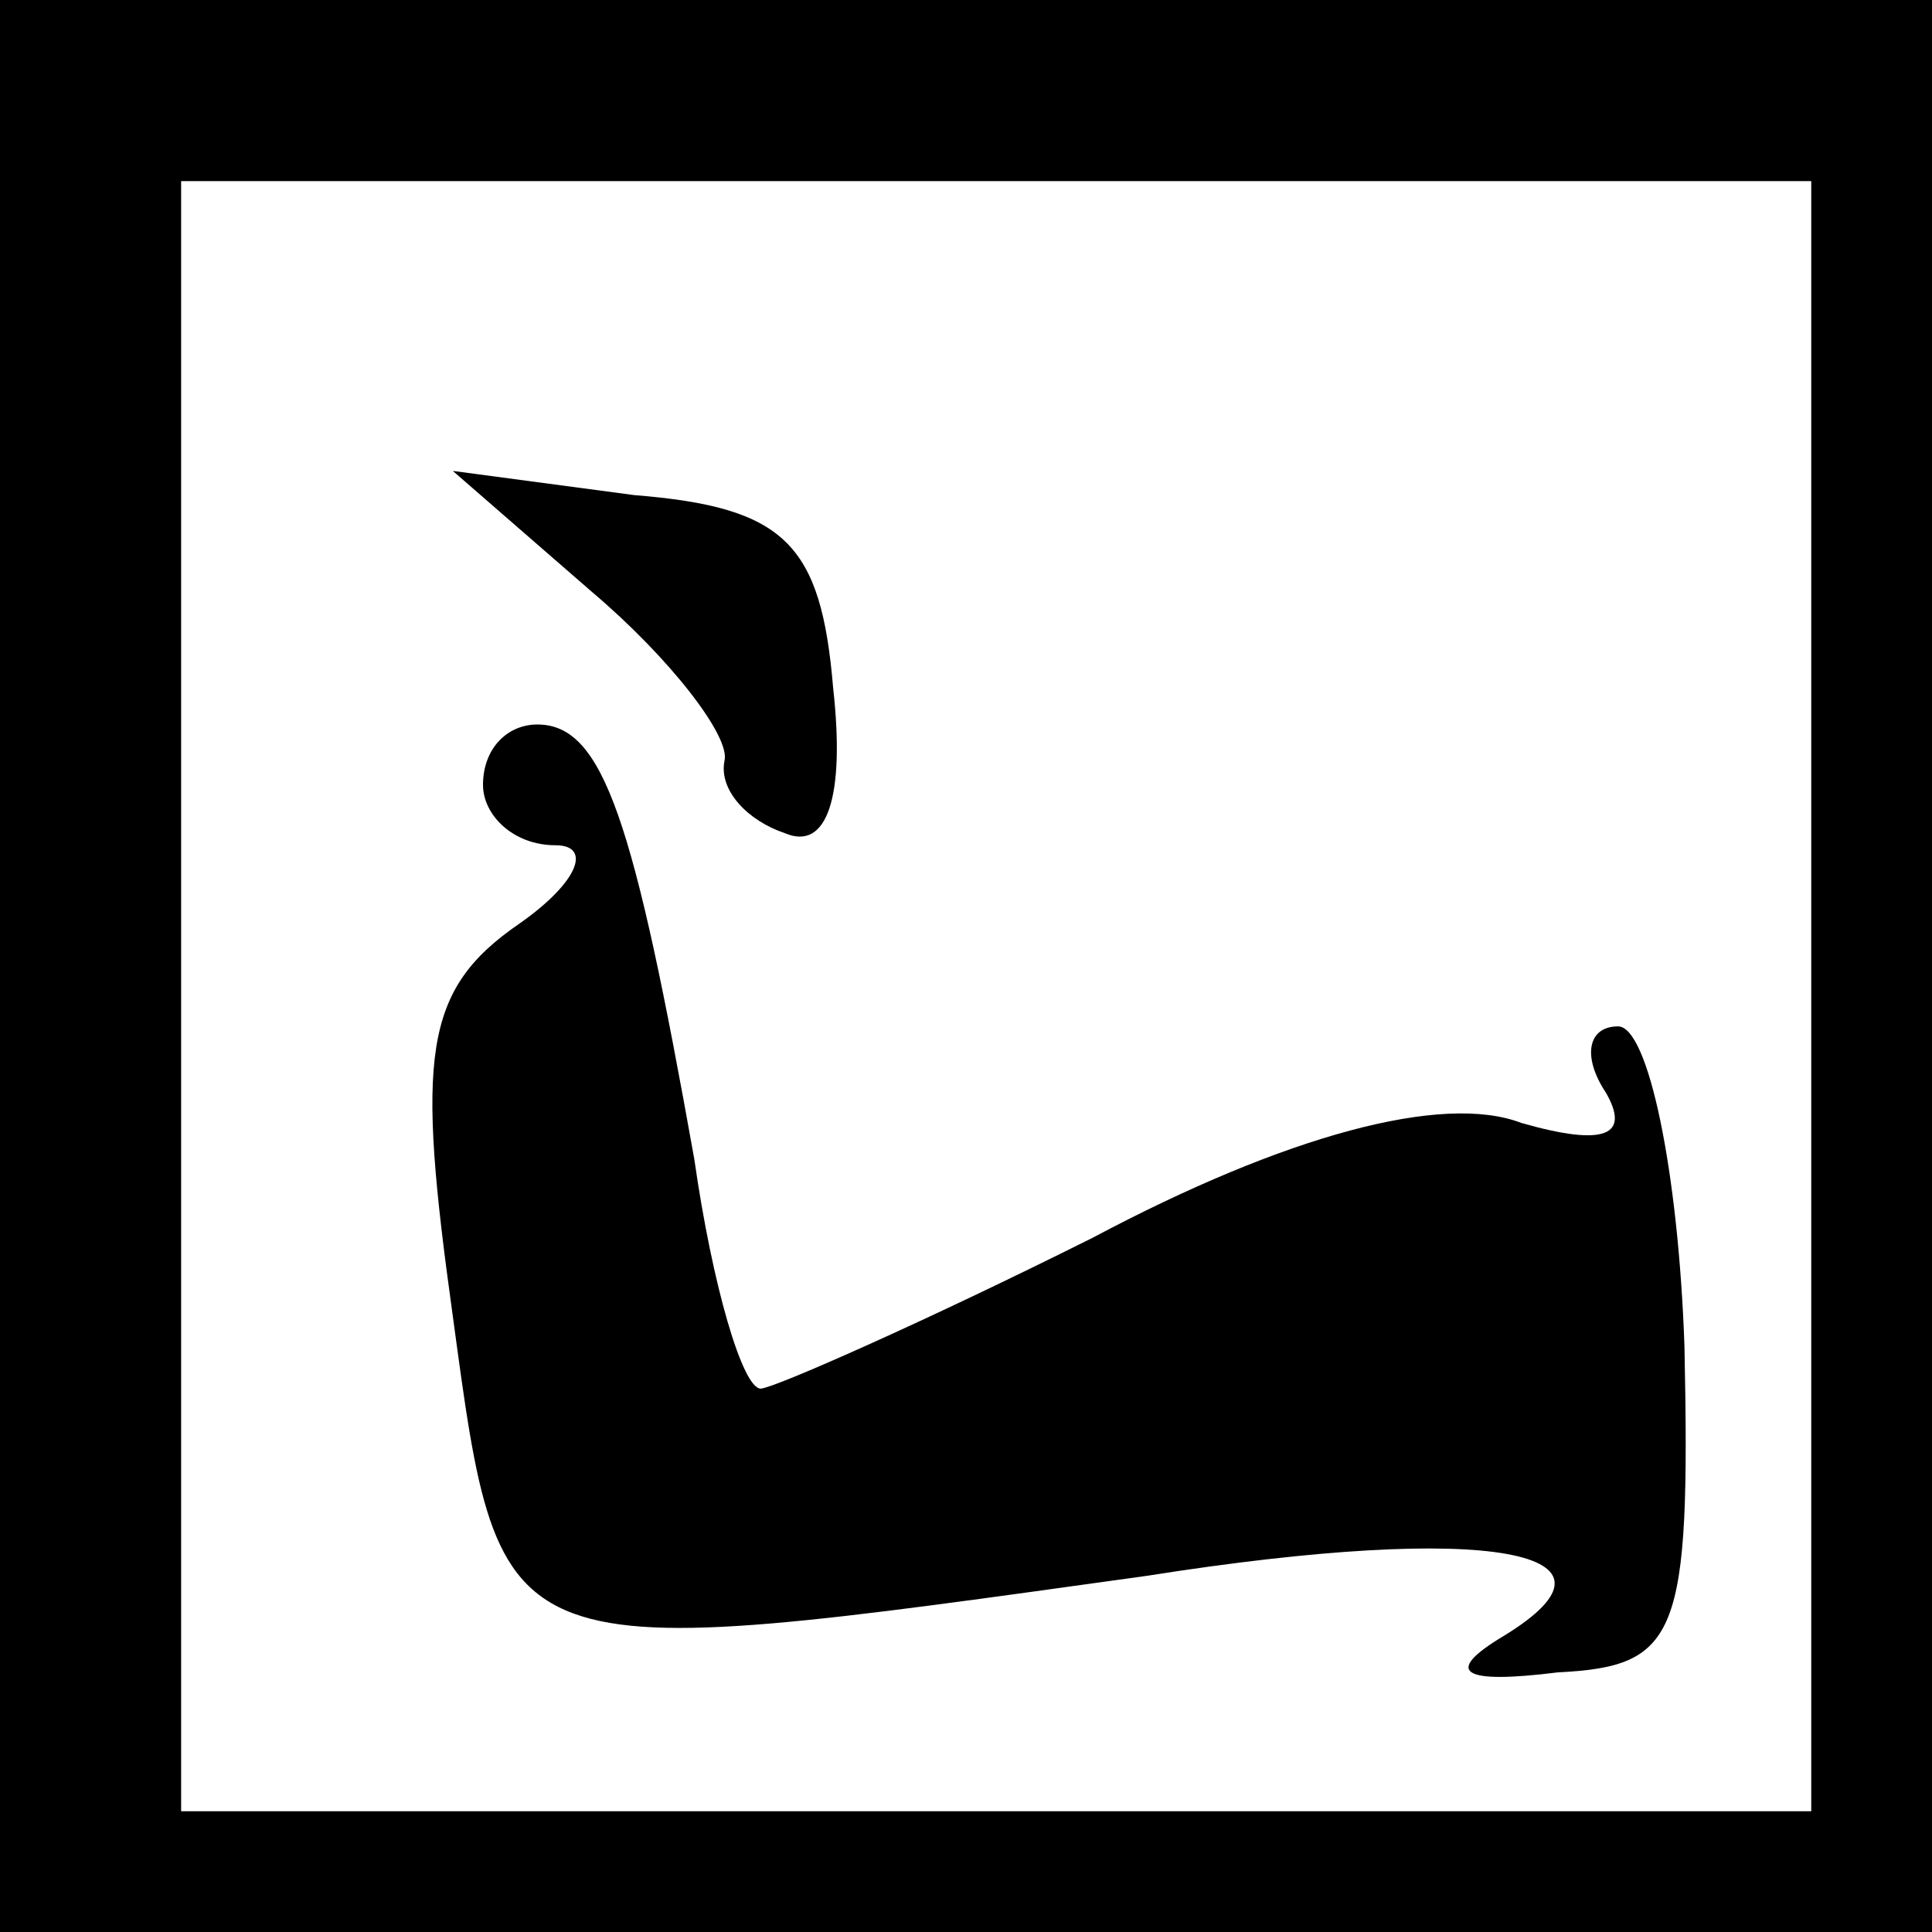 <?xml version="1.0" standalone="no"?>
<!DOCTYPE svg PUBLIC "-//W3C//DTD SVG 20010904//EN"
 "http://www.w3.org/TR/2001/REC-SVG-20010904/DTD/svg10.dtd">
<svg version="1.0" xmlns="http://www.w3.org/2000/svg"
 width="32pt" height="32pt" viewBox="0 0 32 32"
 preserveAspectRatio="xMidYMid meet">
<rect x="0" y="0" width="32" height="32" fill="#808080" stroke="none"/>
<g transform="translate(0,32) scale(0.1,-0.1)"
fill="#000000" stroke="none">
<path fill="#000000" stroke="none" d="M0 160 l0 -160 160 0 160 0 0 160 0
160 -160 0 -160 0 0 -160z"/>
<path fill="#ffffff" stroke="none" d="M300 155 l0 -135 -135 0 -135 0 0 135
0 135 135 0 135 0 0 -135z"/>
<path fill="#000000" stroke="none" d="M98 222 c13 -11 23 -24 22 -28 -1 -5 4
-10 10 -12 7 -3 10 6 8 24 -2 24 -8 30 -33 32 l-30 4 23 -20z"/>
<path fill="#000000" stroke="none" d="M80 190 c0 -5 5 -10 12 -10 6 0 4 -6
-6 -13 -16 -11 -17 -22 -11 -65 8 -59 7 -58 115 -43 57 9 82 4 59 -10 -10 -6
-7 -8 9 -6 20 1 22 6 21 54 -1 29 -6 53 -11 53 -5 0 -6 -5 -2 -11 4 -7 0 -9
-14 -5 -13 5 -39 -2 -71 -19 -28 -14 -53 -25 -55 -25 -3 0 -8 17 -11 38 -10
56 -15 72 -26 72 -5 0 -9 -4 -9 -10z"/>
</g>
</svg>
